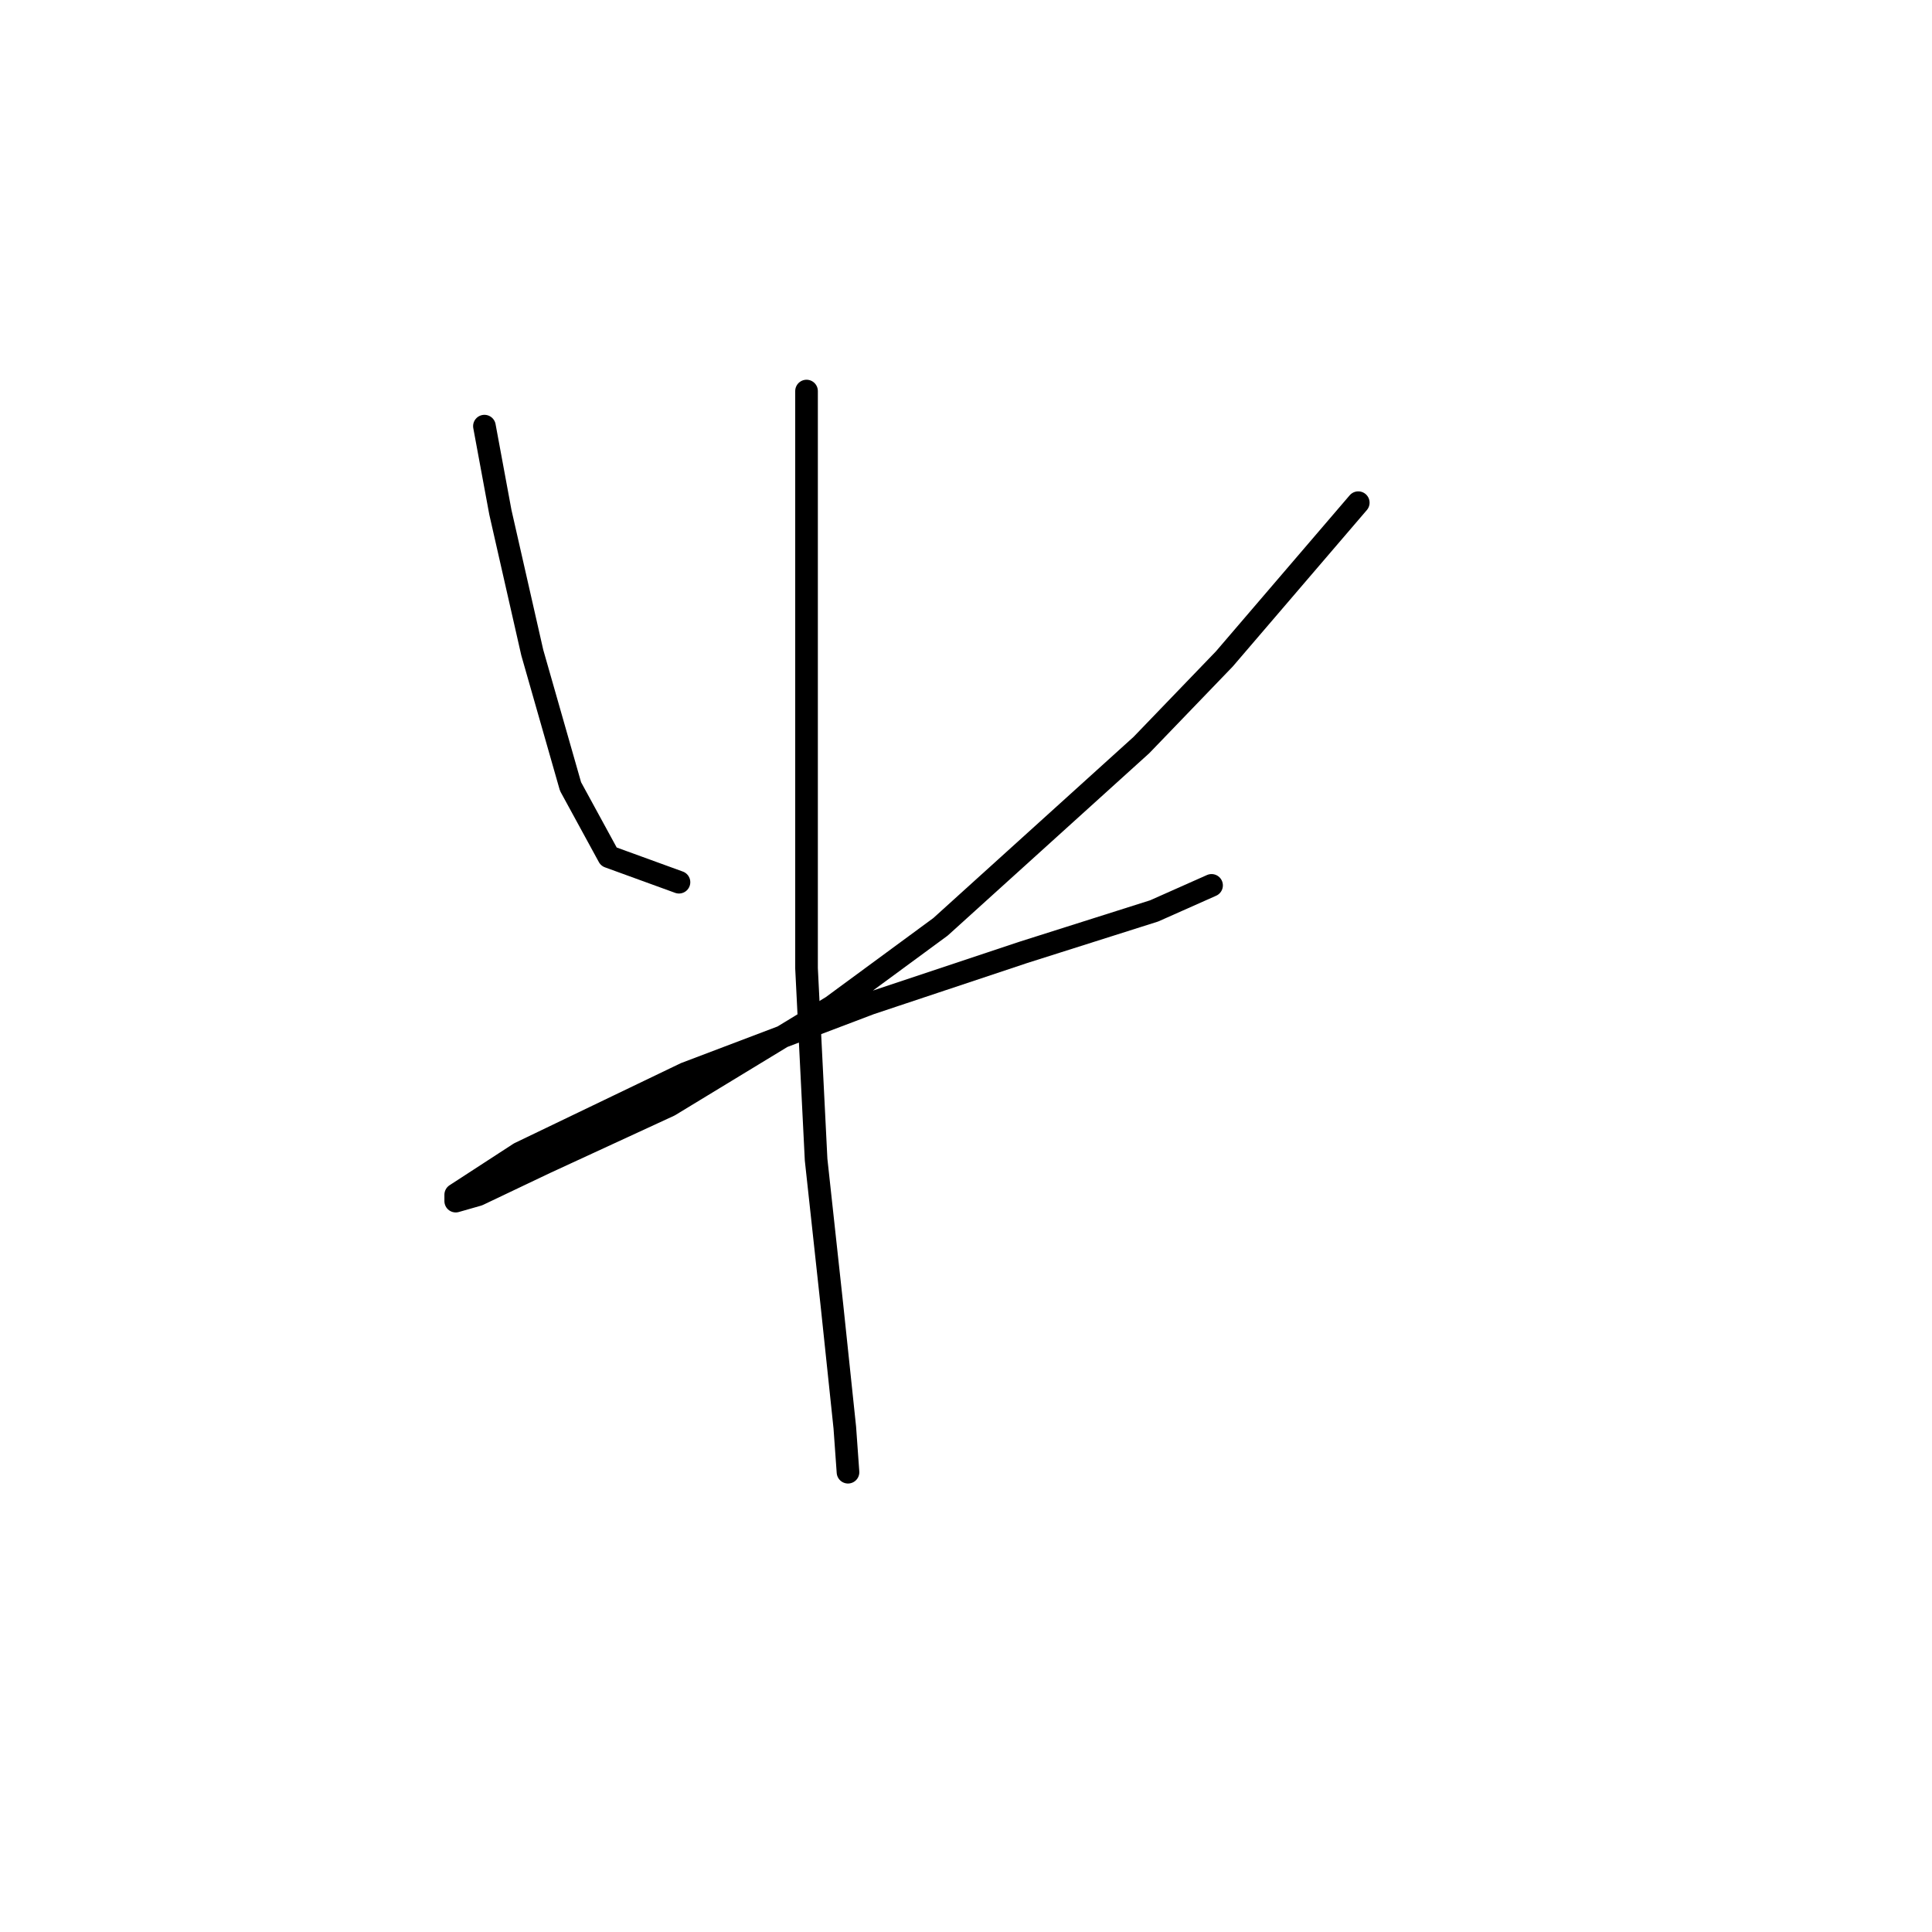 <?xml version="1.0" standalone="no"?>
    <svg width="256" height="256" xmlns="http://www.w3.org/2000/svg" version="1.1">
    <polyline stroke="black" stroke-width="3" stroke-linecap="round" fill="transparent" stroke-linejoin="round" points="64.189 56.466 66.302 67.876 68.415 77.173 70.528 86.469 75.599 104.218 80.67 113.515 89.967 116.896 89.967 116.896 " />
        <polyline stroke="black" stroke-width="3" stroke-linecap="round" fill="transparent" stroke-linejoin="round" points="179.977 66.608 162.229 87.315 151.242 98.724 124.619 122.812 110.251 133.376 88.699 146.477 72.218 154.083 63.344 158.309 60.386 159.154 60.386 158.309 68.837 152.815 90.812 142.251 115.322 132.954 135.606 126.192 152.932 120.699 160.538 117.318 160.538 117.318 " />
        <polyline stroke="black" stroke-width="3" stroke-linecap="round" fill="transparent" stroke-linejoin="round" points="106.87 51.817 106.87 66.608 106.87 76.75 106.87 88.582 106.87 100.837 106.87 128.305 108.138 153.661 110.251 173.099 111.941 189.158 112.364 195.074 112.364 195.074 " />
        </svg>